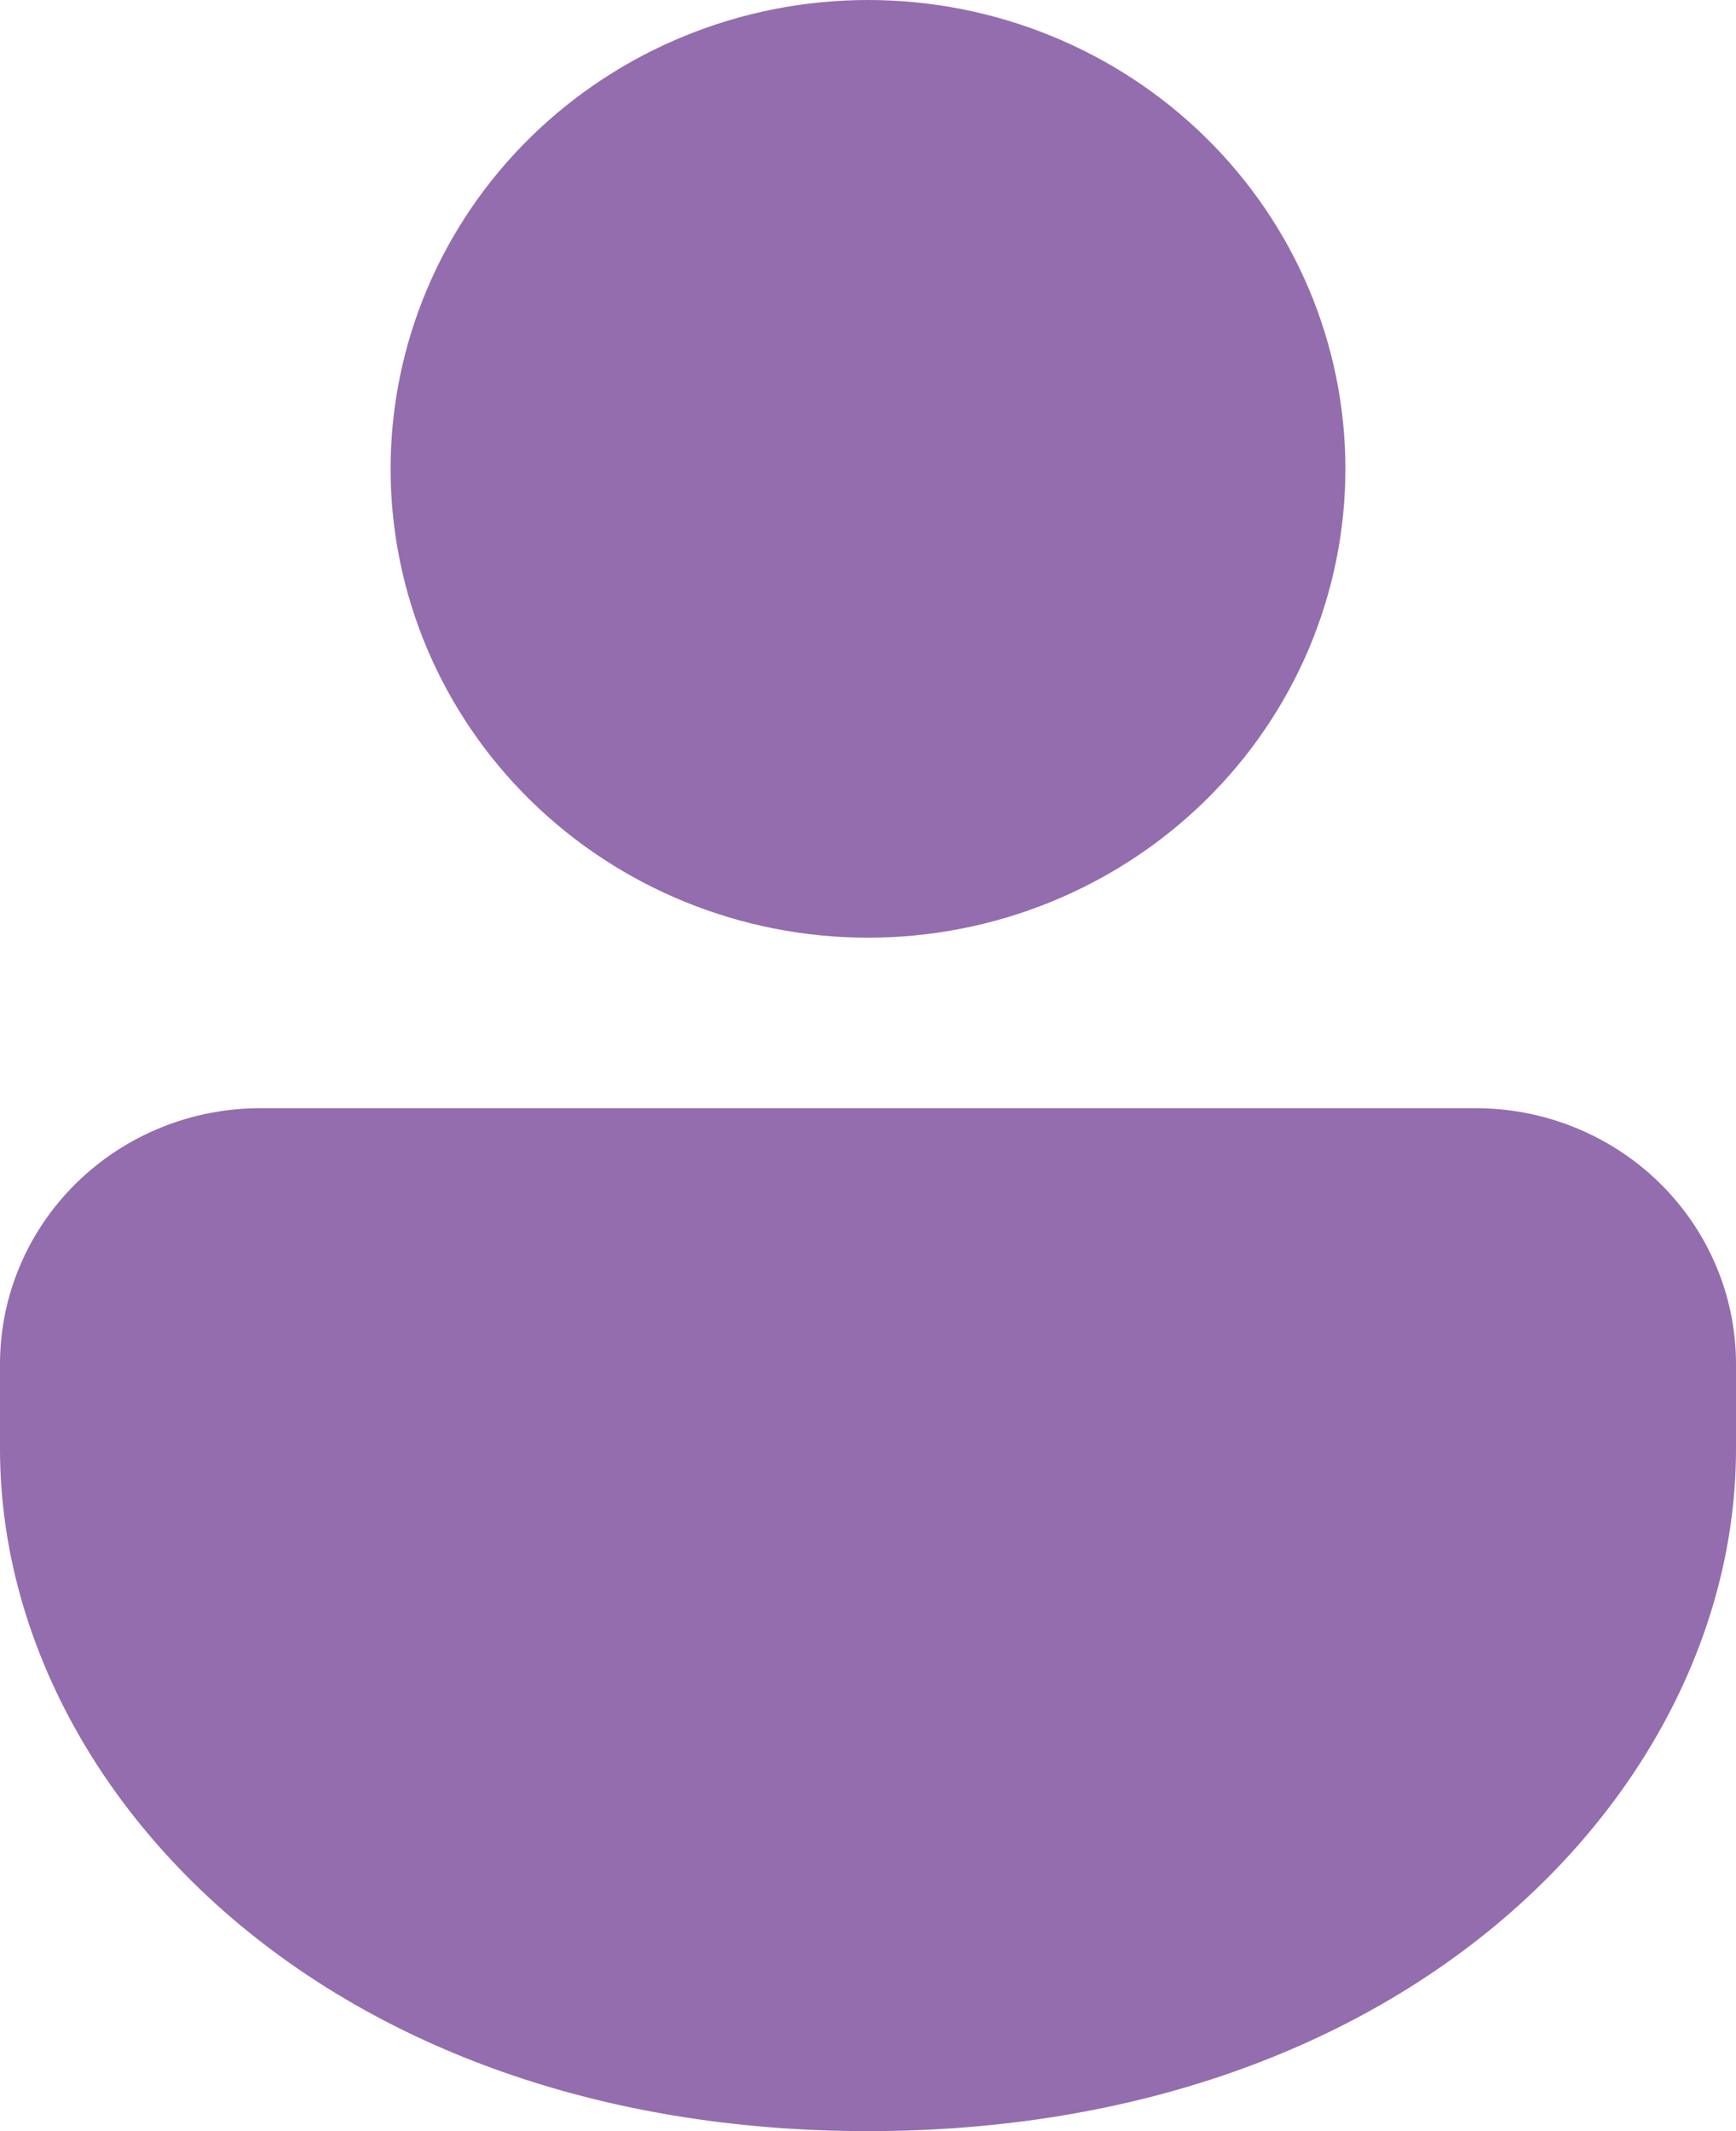 <svg width="22" height="27" viewBox="0 0 22 27" fill="none" xmlns="http://www.w3.org/2000/svg">
<path id="Vector" d="M18.7 14.04C19.575 14.04 20.415 14.381 21.034 14.989C21.652 15.597 22 16.421 22 17.28V18.36C22 22.617 17.908 27 11 27C4.092 27 0 22.617 0 18.36V17.28C0 16.421 0.348 15.597 0.967 14.989C1.585 14.381 2.425 14.04 3.3 14.04H18.7ZM11 0C12.605 0 14.143 0.626 15.278 1.74C16.413 2.854 17.05 4.365 17.05 5.94C17.05 7.515 16.413 9.026 15.278 10.14C14.143 11.254 12.605 11.88 11 11.88C9.395 11.88 7.857 11.254 6.722 10.14C5.587 9.026 4.95 7.515 4.95 5.94C4.95 4.365 5.587 2.854 6.722 1.74C7.857 0.626 9.395 0 11 0Z" fill="#946DAE"/>
</svg>
